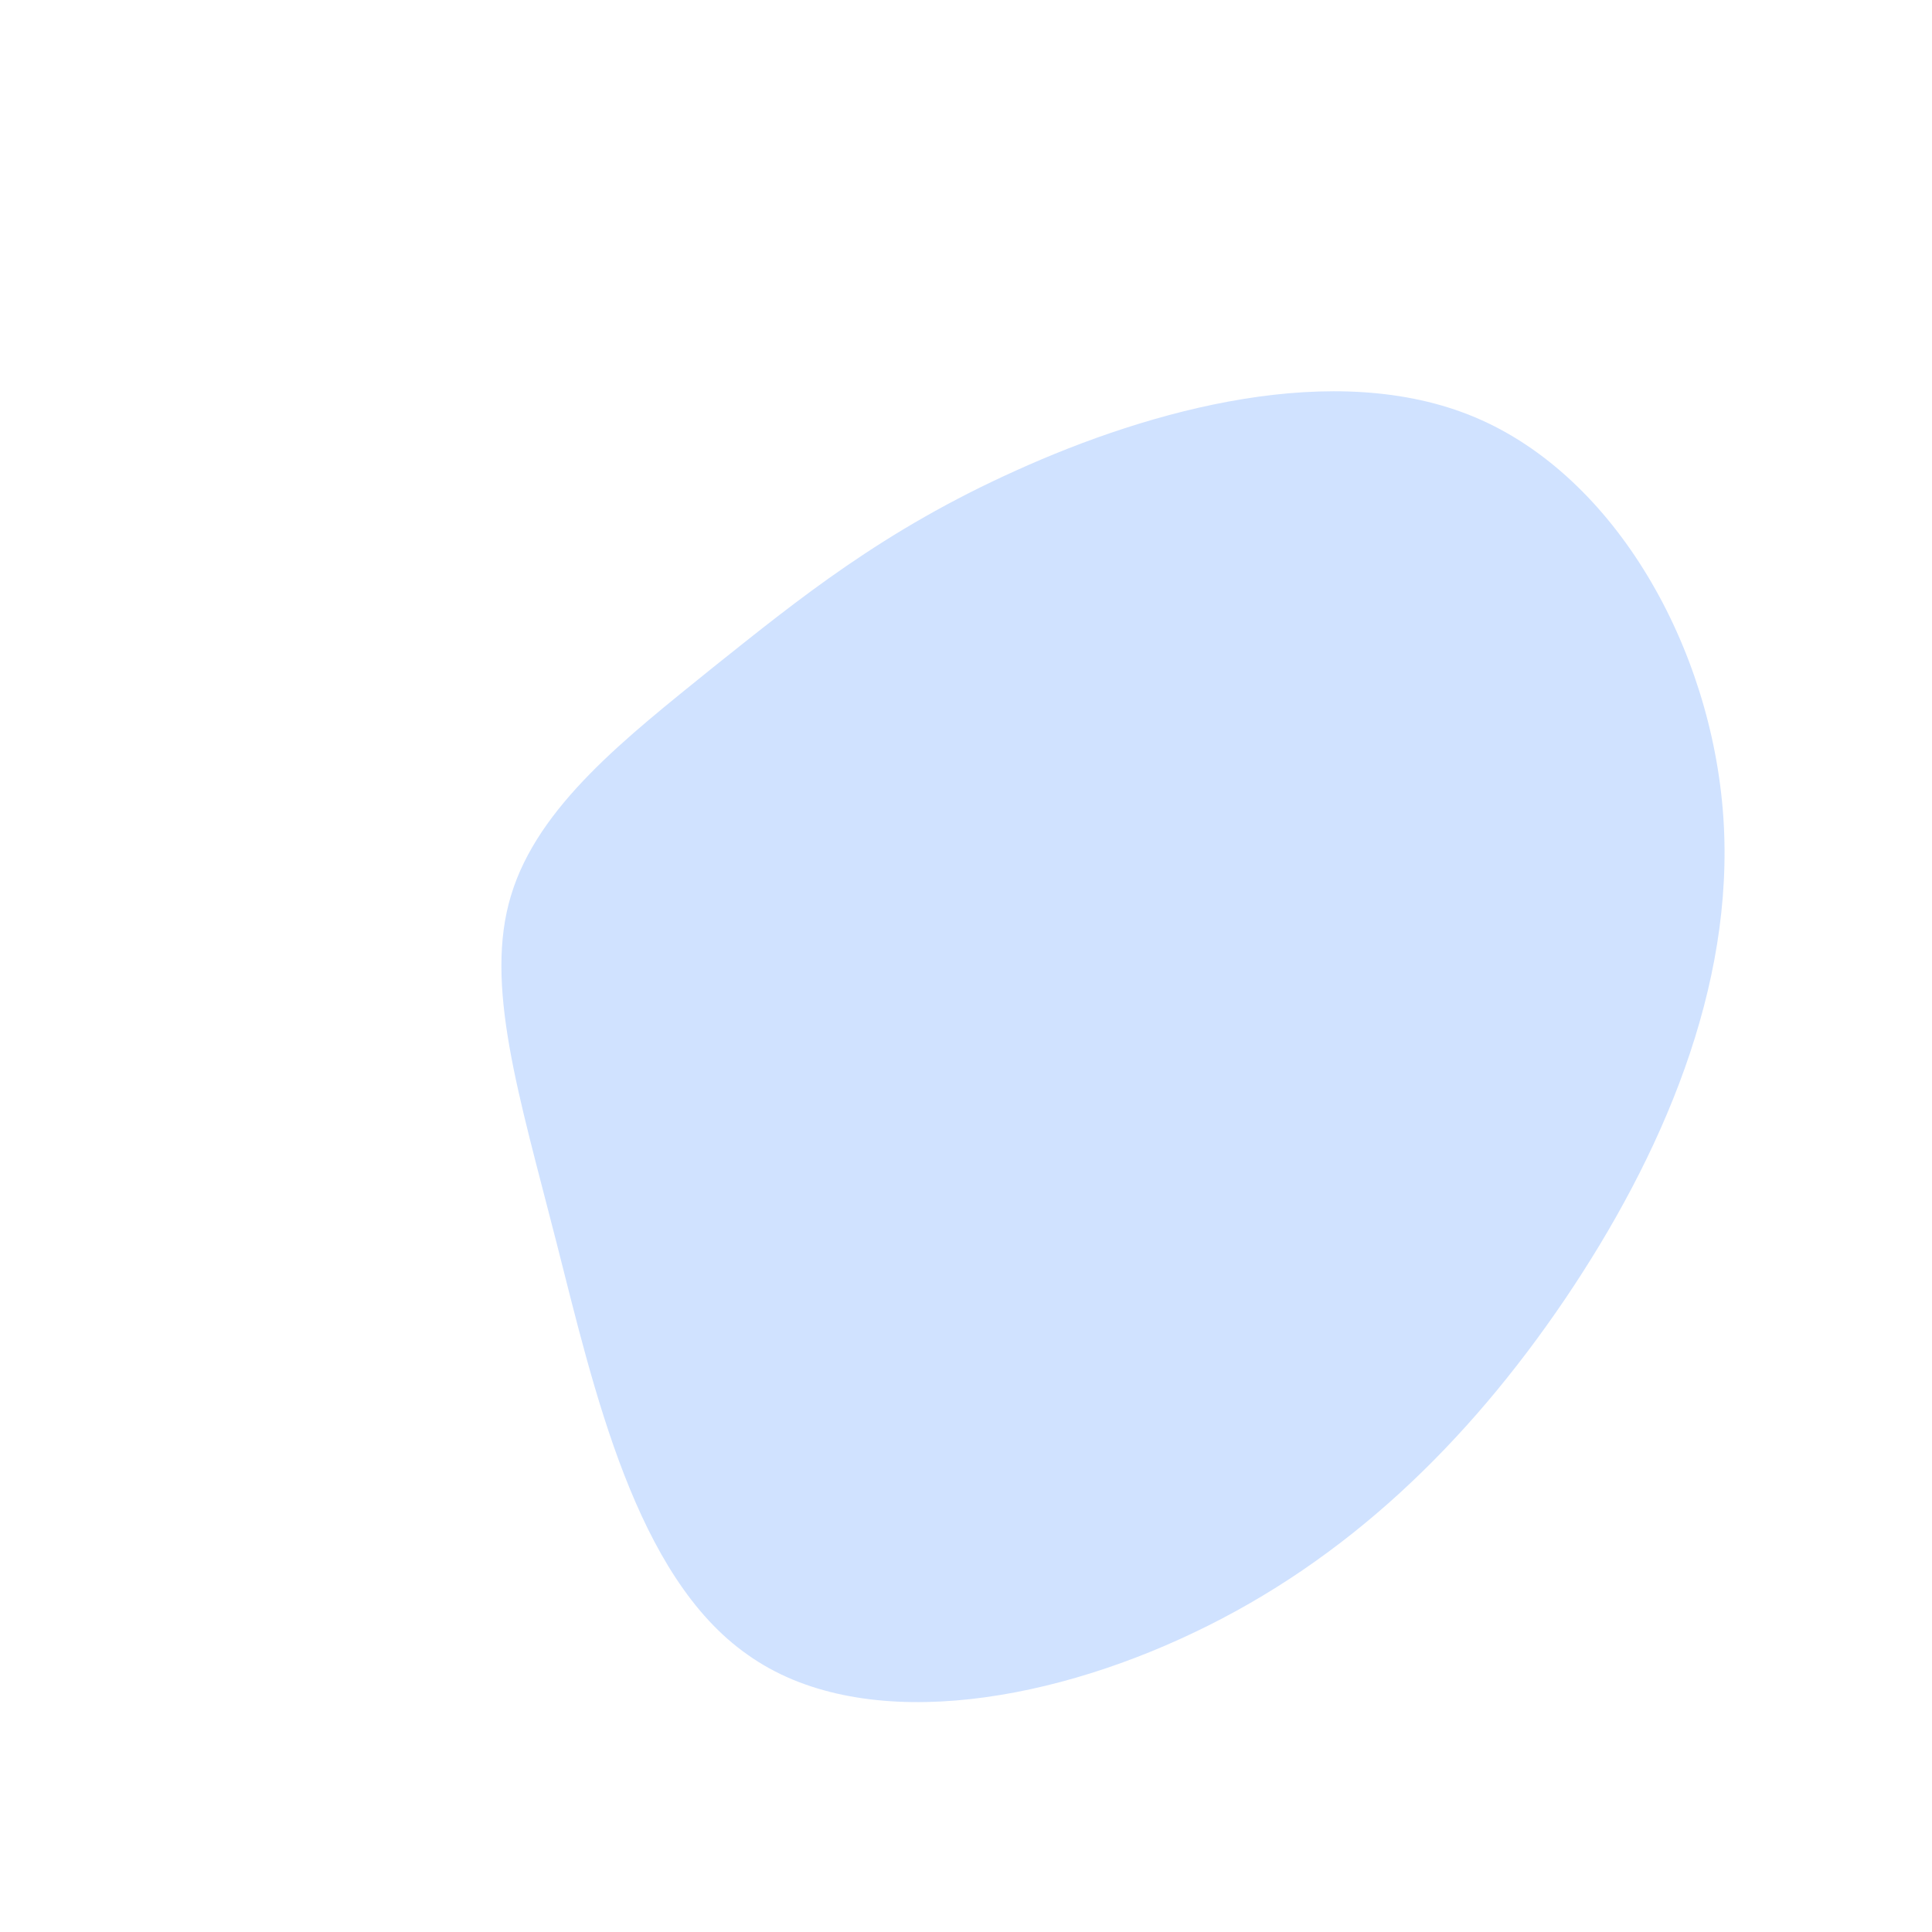 <?xml version="1.0" standalone="no"?>
<svg viewBox="0 0 200 200" xmlns="http://www.w3.org/2000/svg">
  <path fill="#D0E2FF" d="M52.7,-56.8C67.2,-50.7,77.2,-33,78.4,-15.4C79.6,2.2,72,19.7,62,34.5C51.9,49.4,39.4,61.5,23.6,69C7.9,76.5,-11.1,79.5,-22.6,71.3C-34.2,63.2,-38.5,43.9,-42.4,28.6C-46.3,13.3,-49.9,1.9,-47.1,-7.3C-44.3,-16.6,-35.1,-23.7,-26.2,-30.9C-17.3,-38,-8.6,-45.1,5.2,-51.3C19.1,-57.6,38.2,-62.9,52.7,-56.8Z" transform="translate(100 100)" />
</svg>
